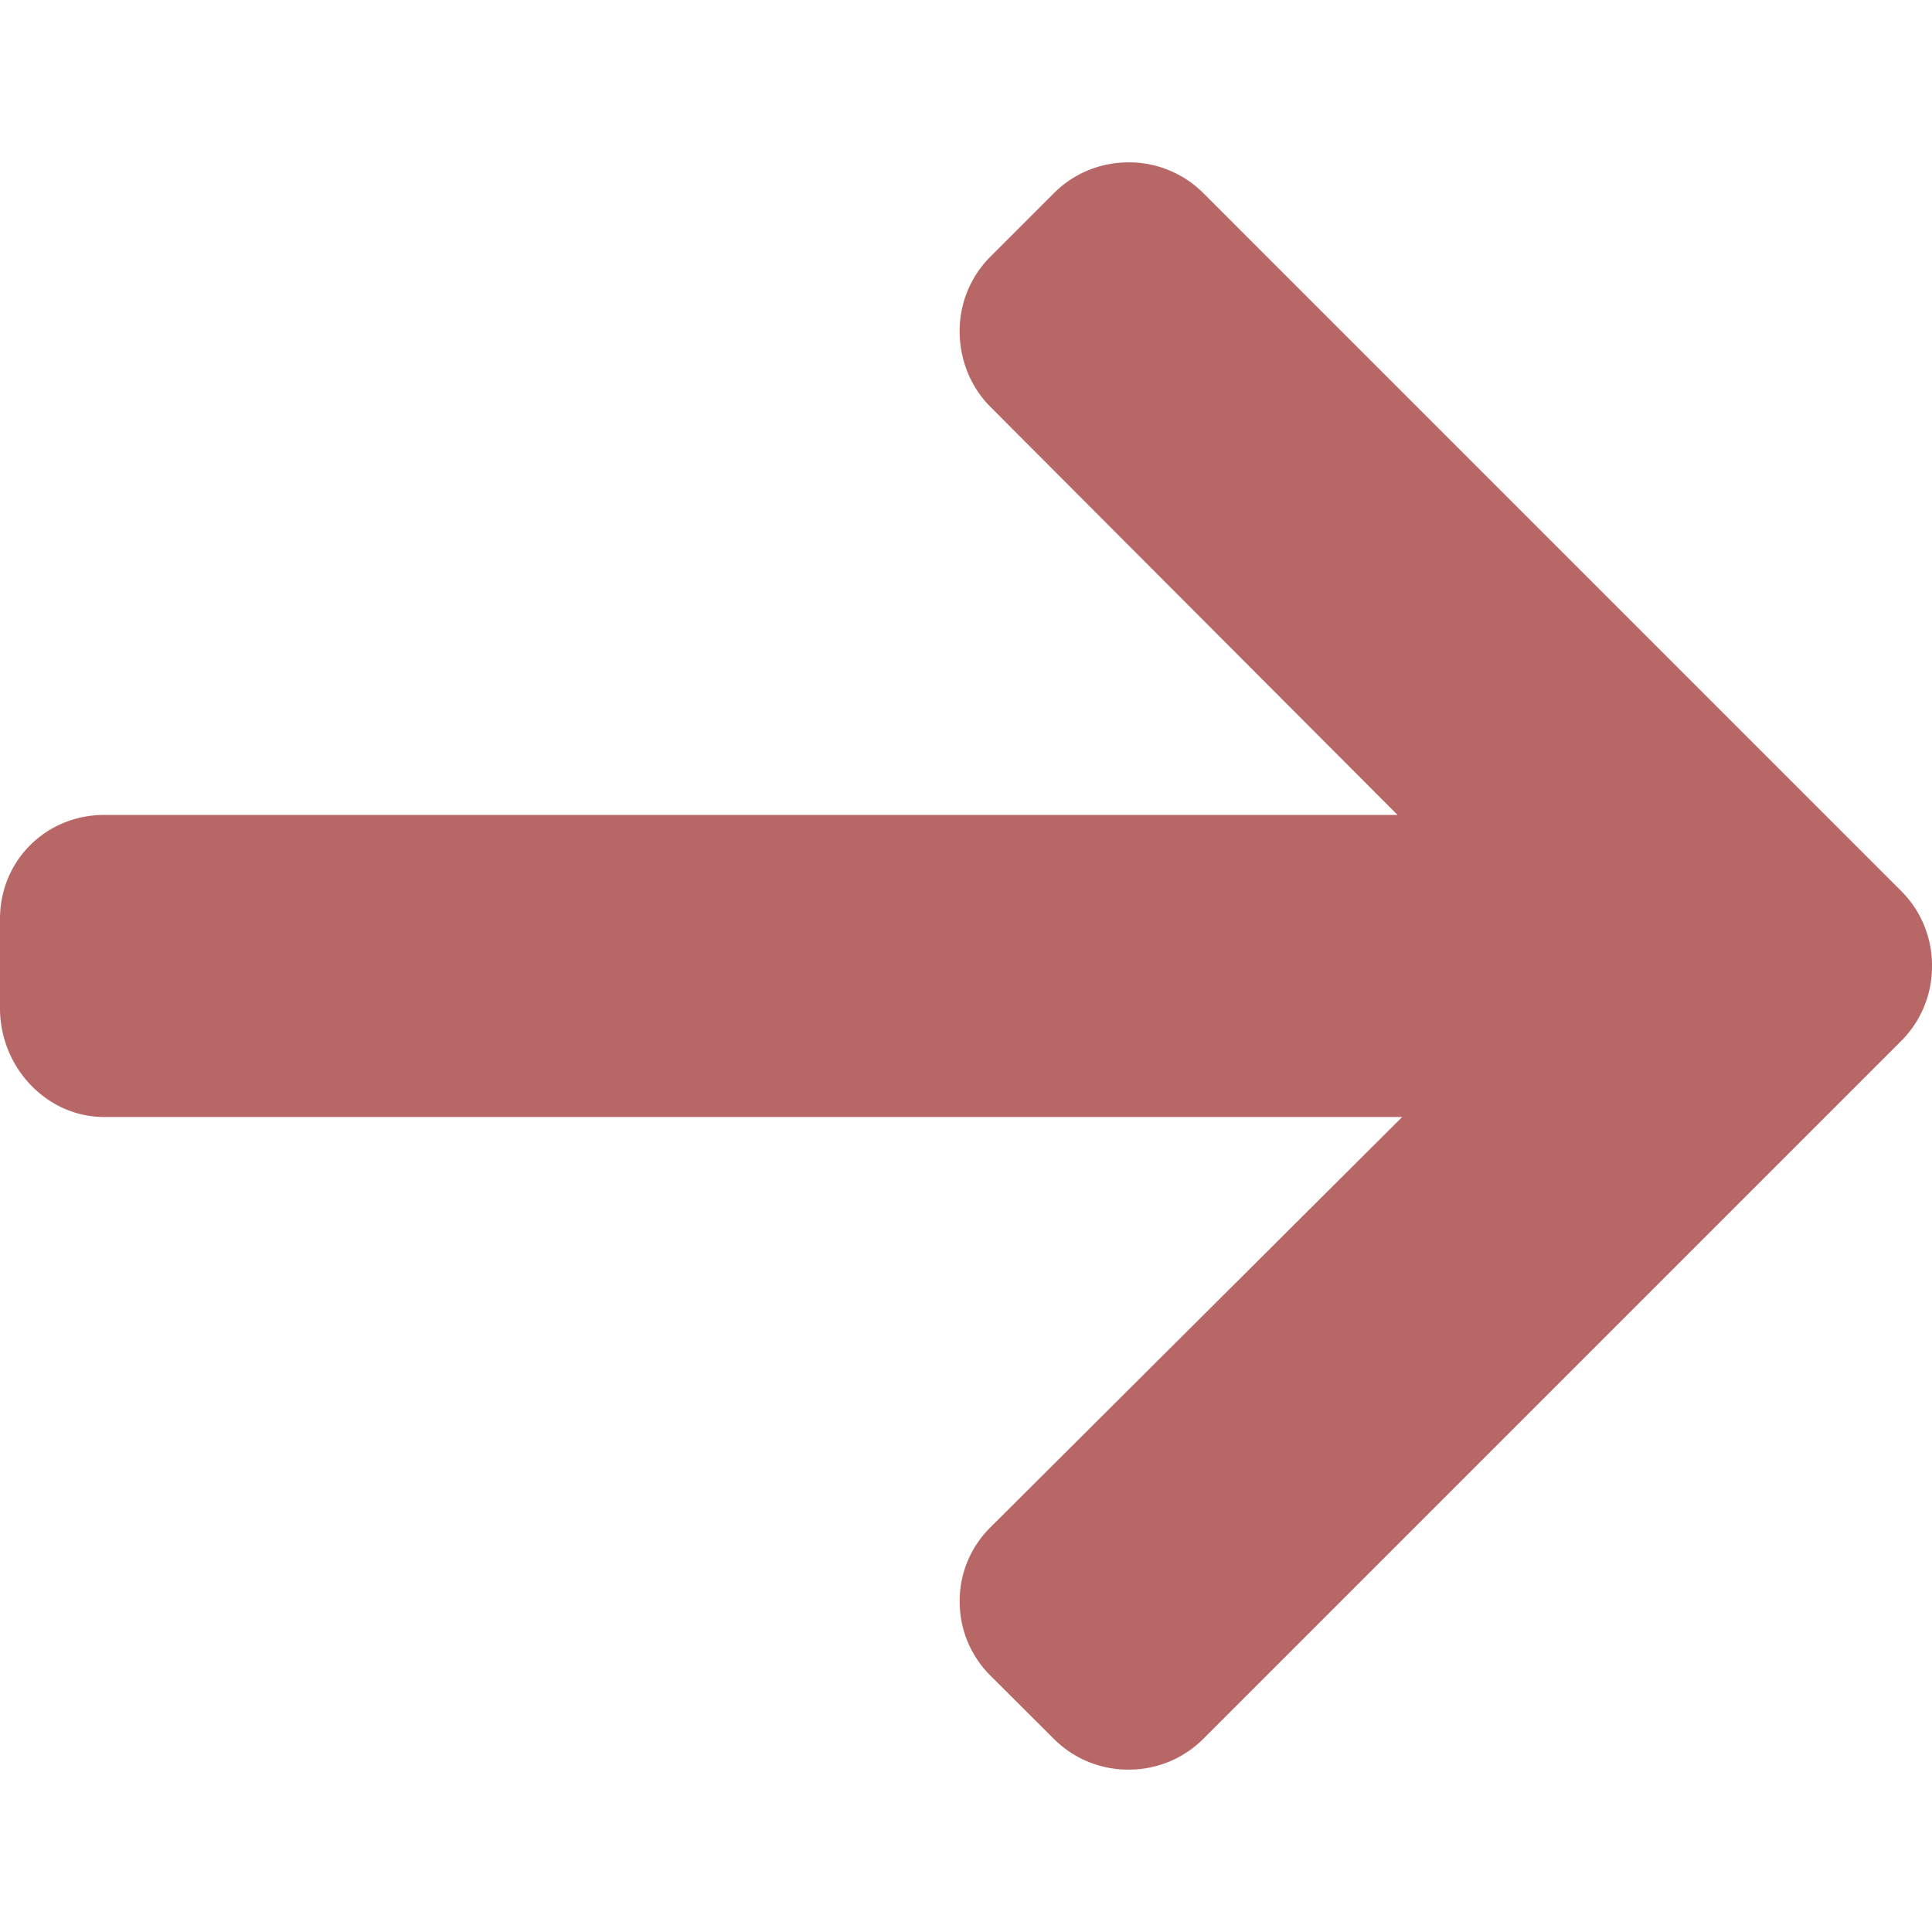 <svg width="100" height="100" fill="none" xmlns="http://www.w3.org/2000/svg"><path d="M98.402 46.115 62.288 10a5.433 5.433 0 0 0-3.87-1.596c-1.466 0-2.84.566-3.87 1.596l-3.28 3.28a5.433 5.433 0 0 0-1.597 3.87c0 1.465.568 2.886 1.598 3.915L72.337 42.18H5.402C2.385 42.18 0 44.542 0 47.56v4.636c0 3.02 2.385 5.62 5.402 5.62h67.174L51.27 79.049a5.353 5.353 0 0 0-1.598 3.834c0 1.465.567 2.822 1.598 3.852l3.278 3.269a5.428 5.428 0 0 0 3.871 1.592c1.465 0 2.839-.569 3.87-1.6l36.113-36.113A5.436 5.436 0 0 0 100 50a5.436 5.436 0 0 0-1.598-3.886Z" fill="#B86767"/></svg>